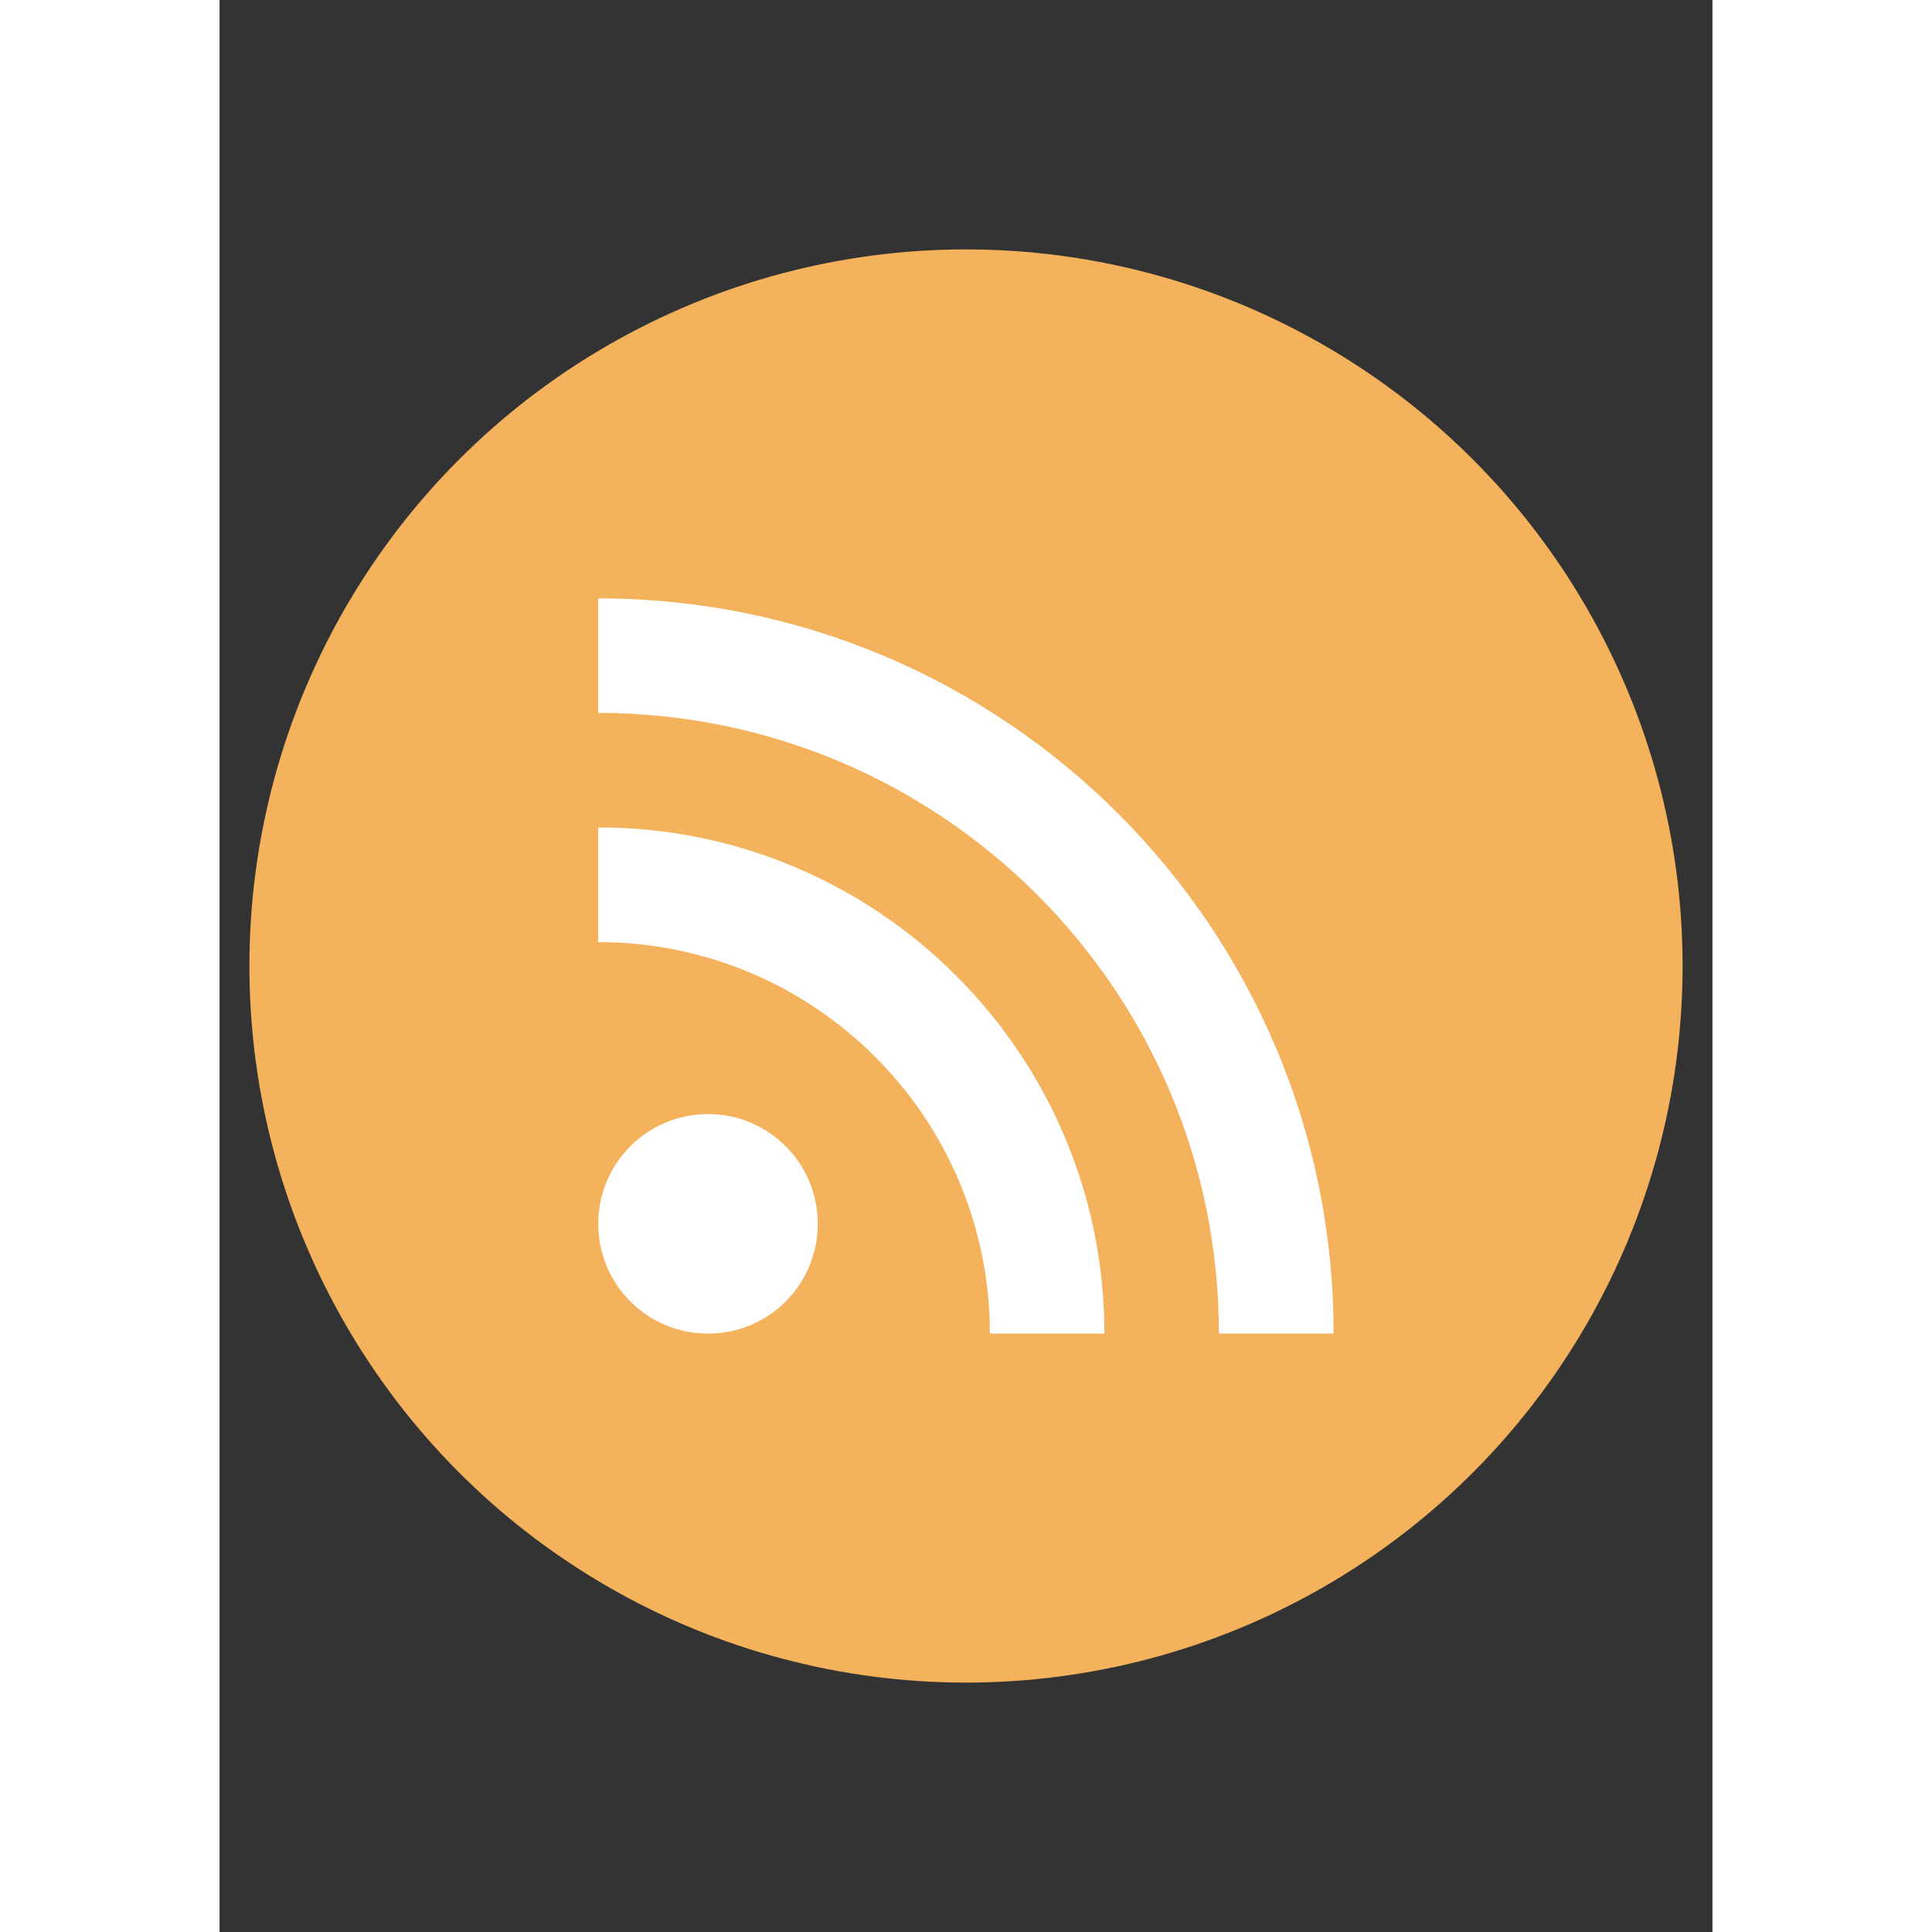<svg xmlns="http://www.w3.org/2000/svg" width="60" height="60" viewBox="0 0 8500 11000" shape-rendering="geometricPrecision" text-rendering="geometricPrecision" image-rendering="optimizeQuality" fill-rule="evenodd" clip-rule="evenodd"><rect x="0" y="0" width="8500" height="11000" fill="#333333" stroke="none"/><circle cx="4250" cy="5500" r="4080" fill="#f3b25b"/><path d="M2156 3407v652c1952 0 3534 1582 3534 3534h653c0-2312-1874-4186-4187-4186zm0 1304v653c1231 0 2230 998 2230 2229h652c0-1591-1290-2882-2882-2882zm625 1632c-345 0-625 280-625 625s280 625 625 625c346 0 625-279 625-625 0-345-279-625-625-625z" fill="#fff"/></svg>